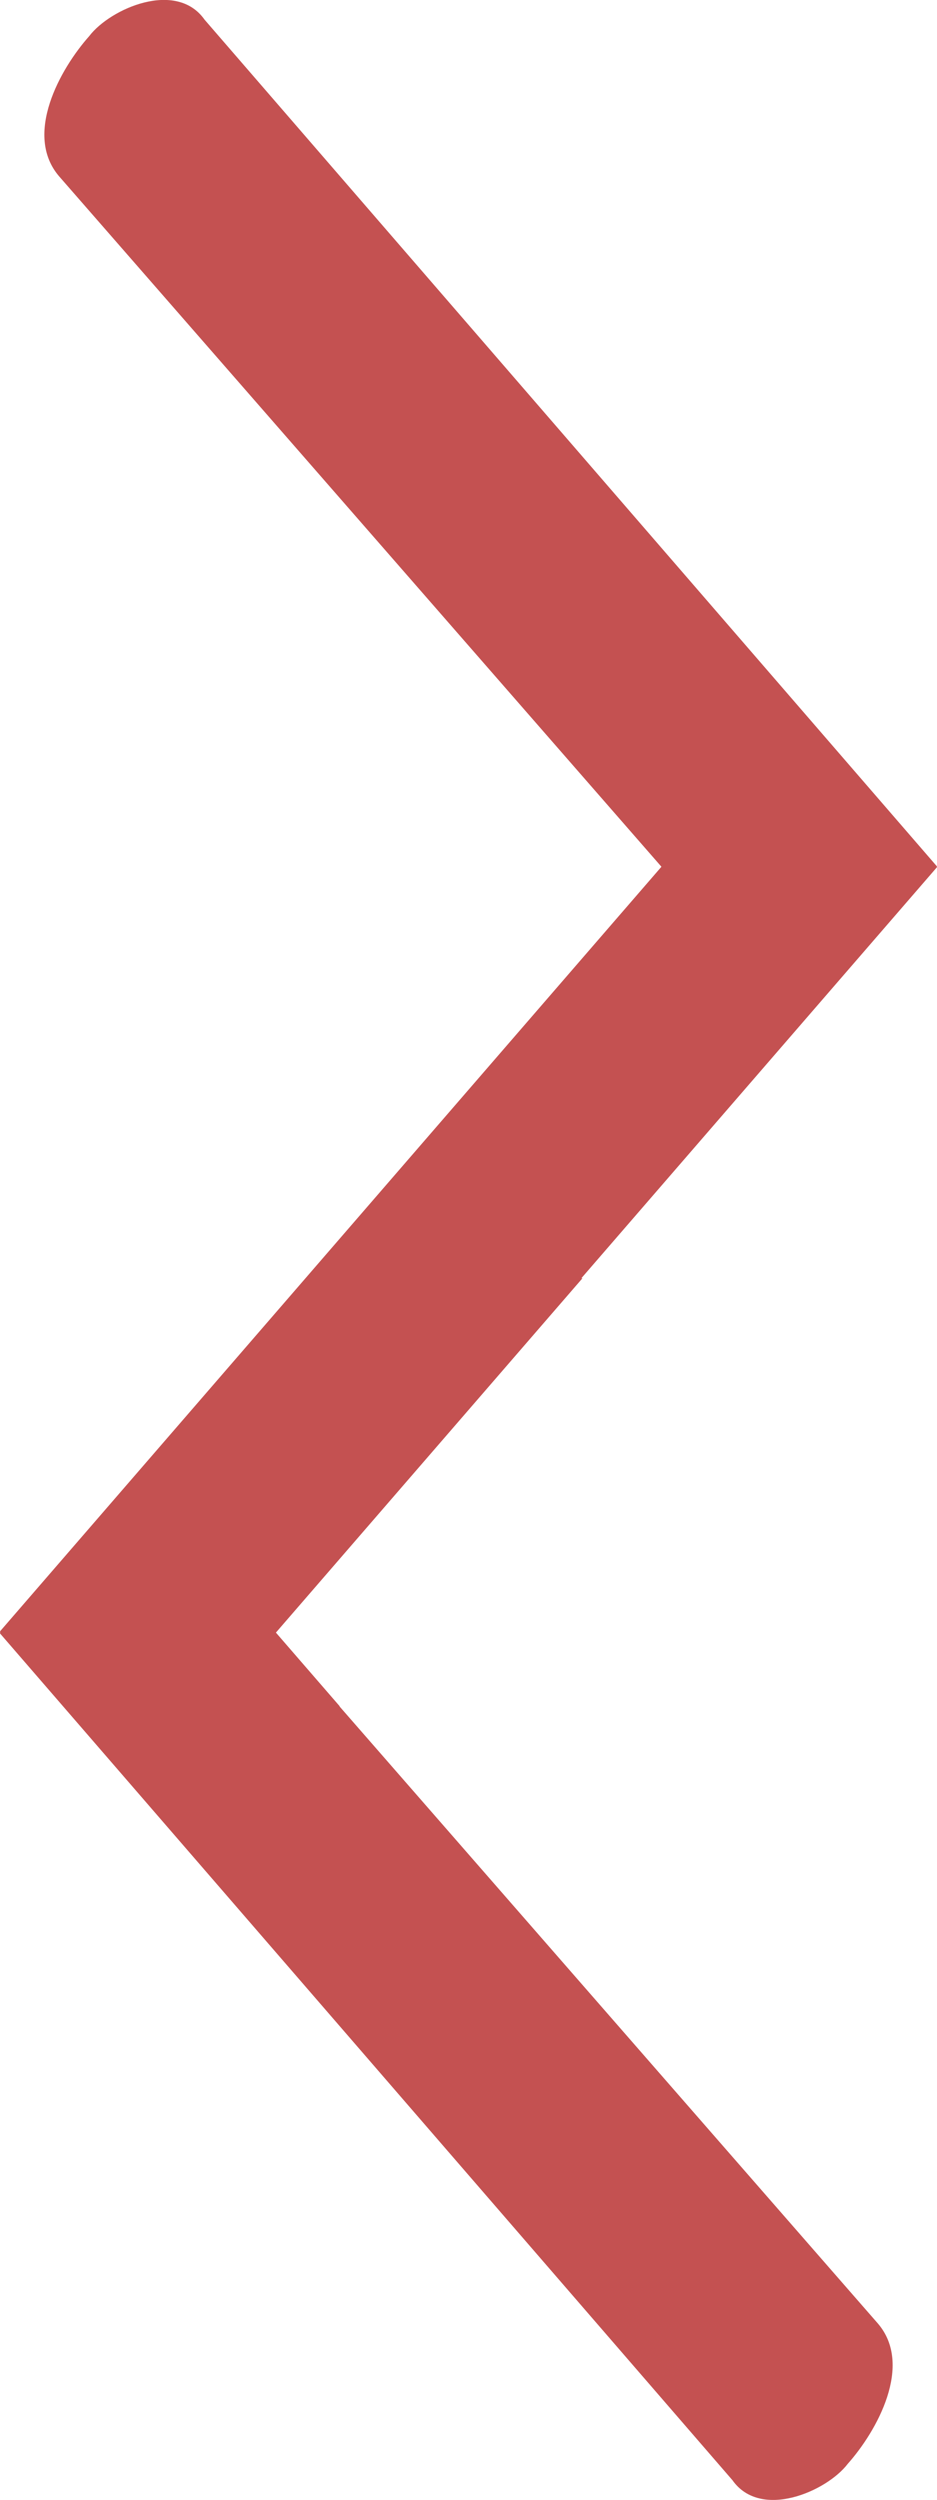 <?xml version="1.0" encoding="UTF-8" standalone="no"?>
<!-- Created with Inkscape (http://www.inkscape.org/) -->

<svg
   xmlns:dc="http://purl.org/dc/elements/1.1/"
   xmlns:cc="http://creativecommons.org/ns#"
   xmlns:rdf="http://www.w3.org/1999/02/22-rdf-syntax-ns#"
   xmlns:svg="http://www.w3.org/2000/svg"
   xmlns="http://www.w3.org/2000/svg"
   xmlns:sodipodi="http://sodipodi.sourceforge.net/DTD/sodipodi-0.dtd"
   xmlns:inkscape="http://www.inkscape.org/namespaces/inkscape"
   width="29.249"
   height="78"
   viewBox="0 0 29.249 78"
   id="svg2"
   version="1.1"
   inkscape:version="0.91 r"
   sodipodi:docname="squiggle.svg"
   inkscape:export-filename="/home/ryan/w/1egoman/waltz-server/public/img/commits/squiggle.png"
   inkscape:export-xdpi="89.699997"
   inkscape:export-ydpi="89.699997">
  <defs
     id="defs4" />
  <sodipodi:namedview
     id="base"
     pagecolor="#ffffff"
     bordercolor="#666666"
     borderopacity="1.0"
     inkscape:pageopacity="0.0"
     inkscape:pageshadow="2"
     inkscape:zoom="1"
     inkscape:cx="13.908126"
     inkscape:cy="40.424193"
     inkscape:document-units="px"
     inkscape:current-layer="layer1"
     showgrid="false"
     fit-margin-top="0"
     fit-margin-left="0"
     fit-margin-right="0"
     fit-margin-bottom="0"
     units="px"
     inkscape:window-width="1920"
     inkscape:window-height="1029"
     inkscape:window-x="0"
     inkscape:window-y="0"
     inkscape:window-maximized="1" />
  <g
     inkscape:label="Layer 1"
     inkscape:groupmode="layer"
     id="layer1"
     transform="translate(-39.643,-161.658)">
    <path
       style="opacity:1;fill:#c45151;fill-opacity:1;stroke:none;stroke-width:3;stroke-linecap:round;stroke-linejoin:miter;stroke-miterlimit:4;stroke-dasharray:none;stroke-opacity:1"
       d="m 39.643,212.621 22.864,26.421 c 0.881,1.248 2.942,0.35 3.599,-0.511 0.911,-1.024 2.053,-3.077 0.943,-4.376 l -16.81,-19.259 0.01,0 -1.993,-2.3 9.569,-11.056 -0.035,0 11.102,-12.826 -0.01,-0.012 0.01,-0.01 -22.864,-26.421 c -0.881,-1.248 -2.942,-0.348 -3.599,0.513 -0.911,1.024 -2.053,3.074 -0.943,4.373 l 18.804,21.544 -20.648,23.858 0.012,0.015 -0.012,0.017 0.002,0.005 -0.002,0.002 0.01,0.012 -0.01,0.01 z"
       id="rect4144"
       inkscape:connector-curvature="0" />
  </g>
</svg>
